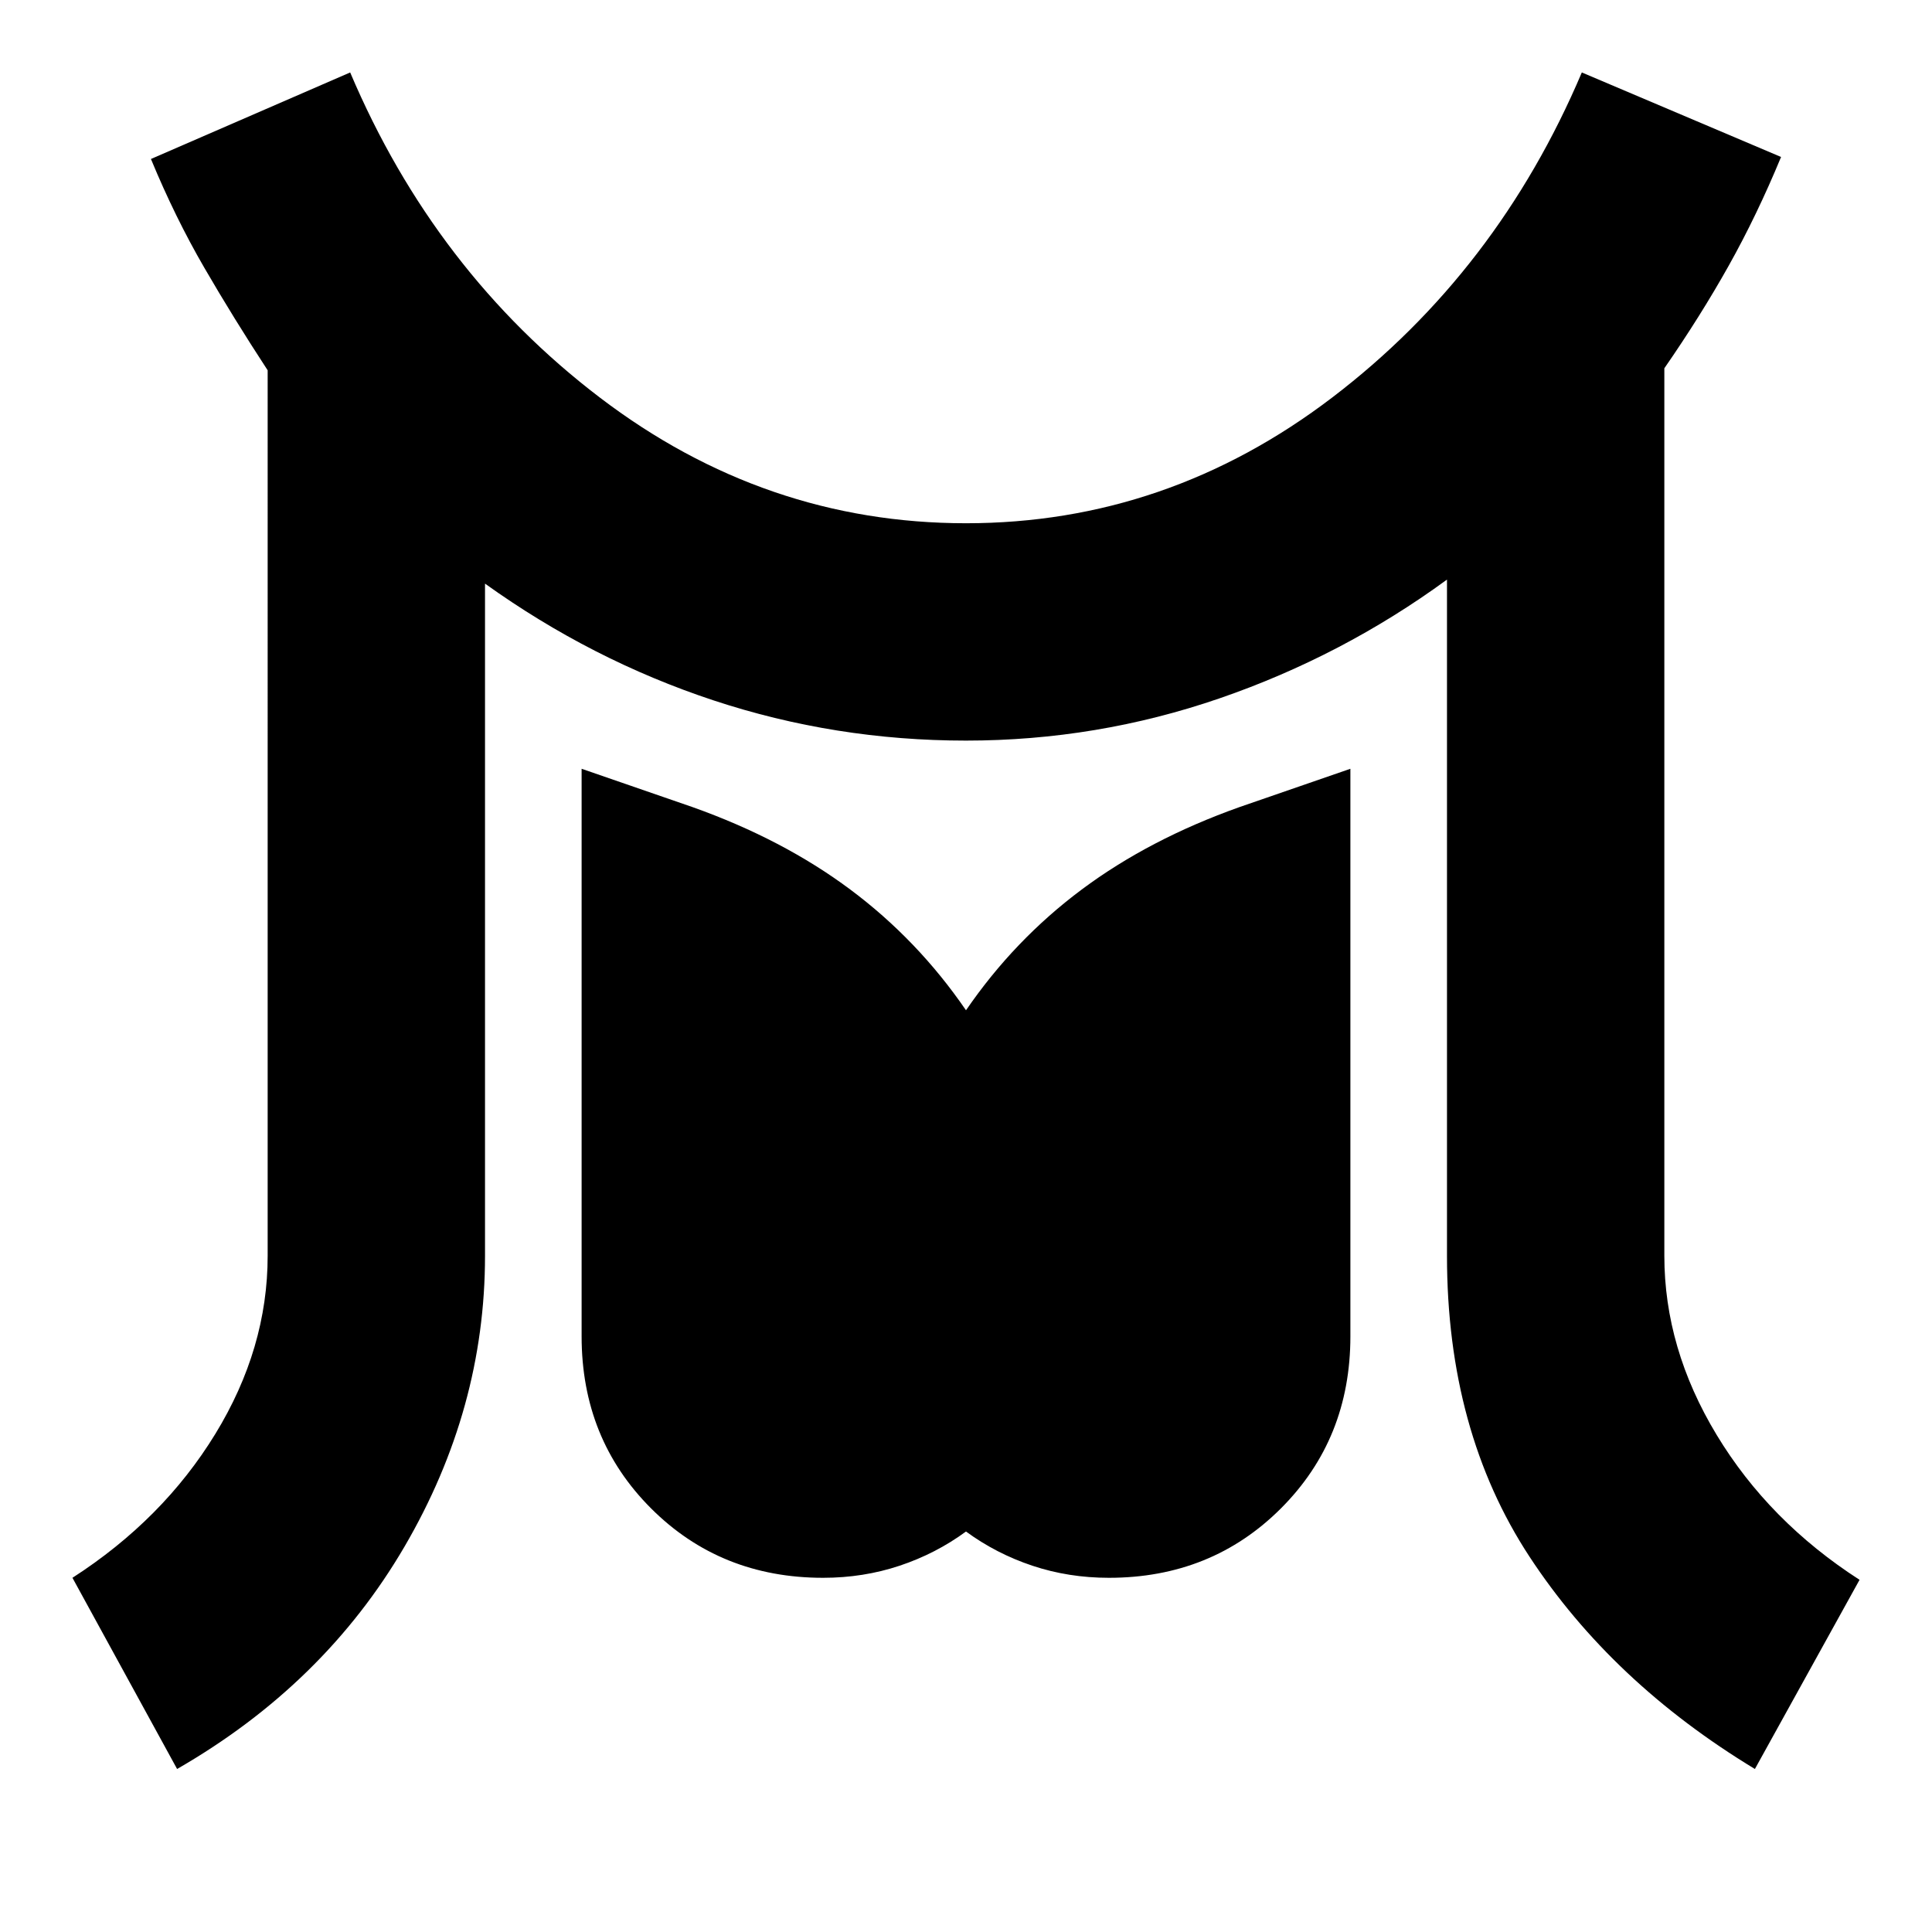 <svg xmlns="http://www.w3.org/2000/svg" height="20" viewBox="0 96 960 960" width="20"><path d="m88 975-52-95q45-29 71-71.5t26-88.5V280q-17-26-31.5-51T75 175l99-43q42 99 124 161.5T480 356q100 0 182-62.5T786 132l99 42q-12 29-26 54t-32 51v441q0 46 26 89t71 72l-52 94q-71-43-112-105.5T719 720V384q-52 38-113 59t-126 21q-65 0-125.5-20T241 386v334q0 76-40 144.5T88 975Zm321-95q-51 0-85.5-34.5T289 760V478l55 19q45 16 78.5 41t57.5 60q24-35 57.5-60t78.5-41l55-19v282q0 51-34.5 85.5T551 880q-20 0-38-6t-33-17q-15 11-33 17t-38 6Z"/></svg>
